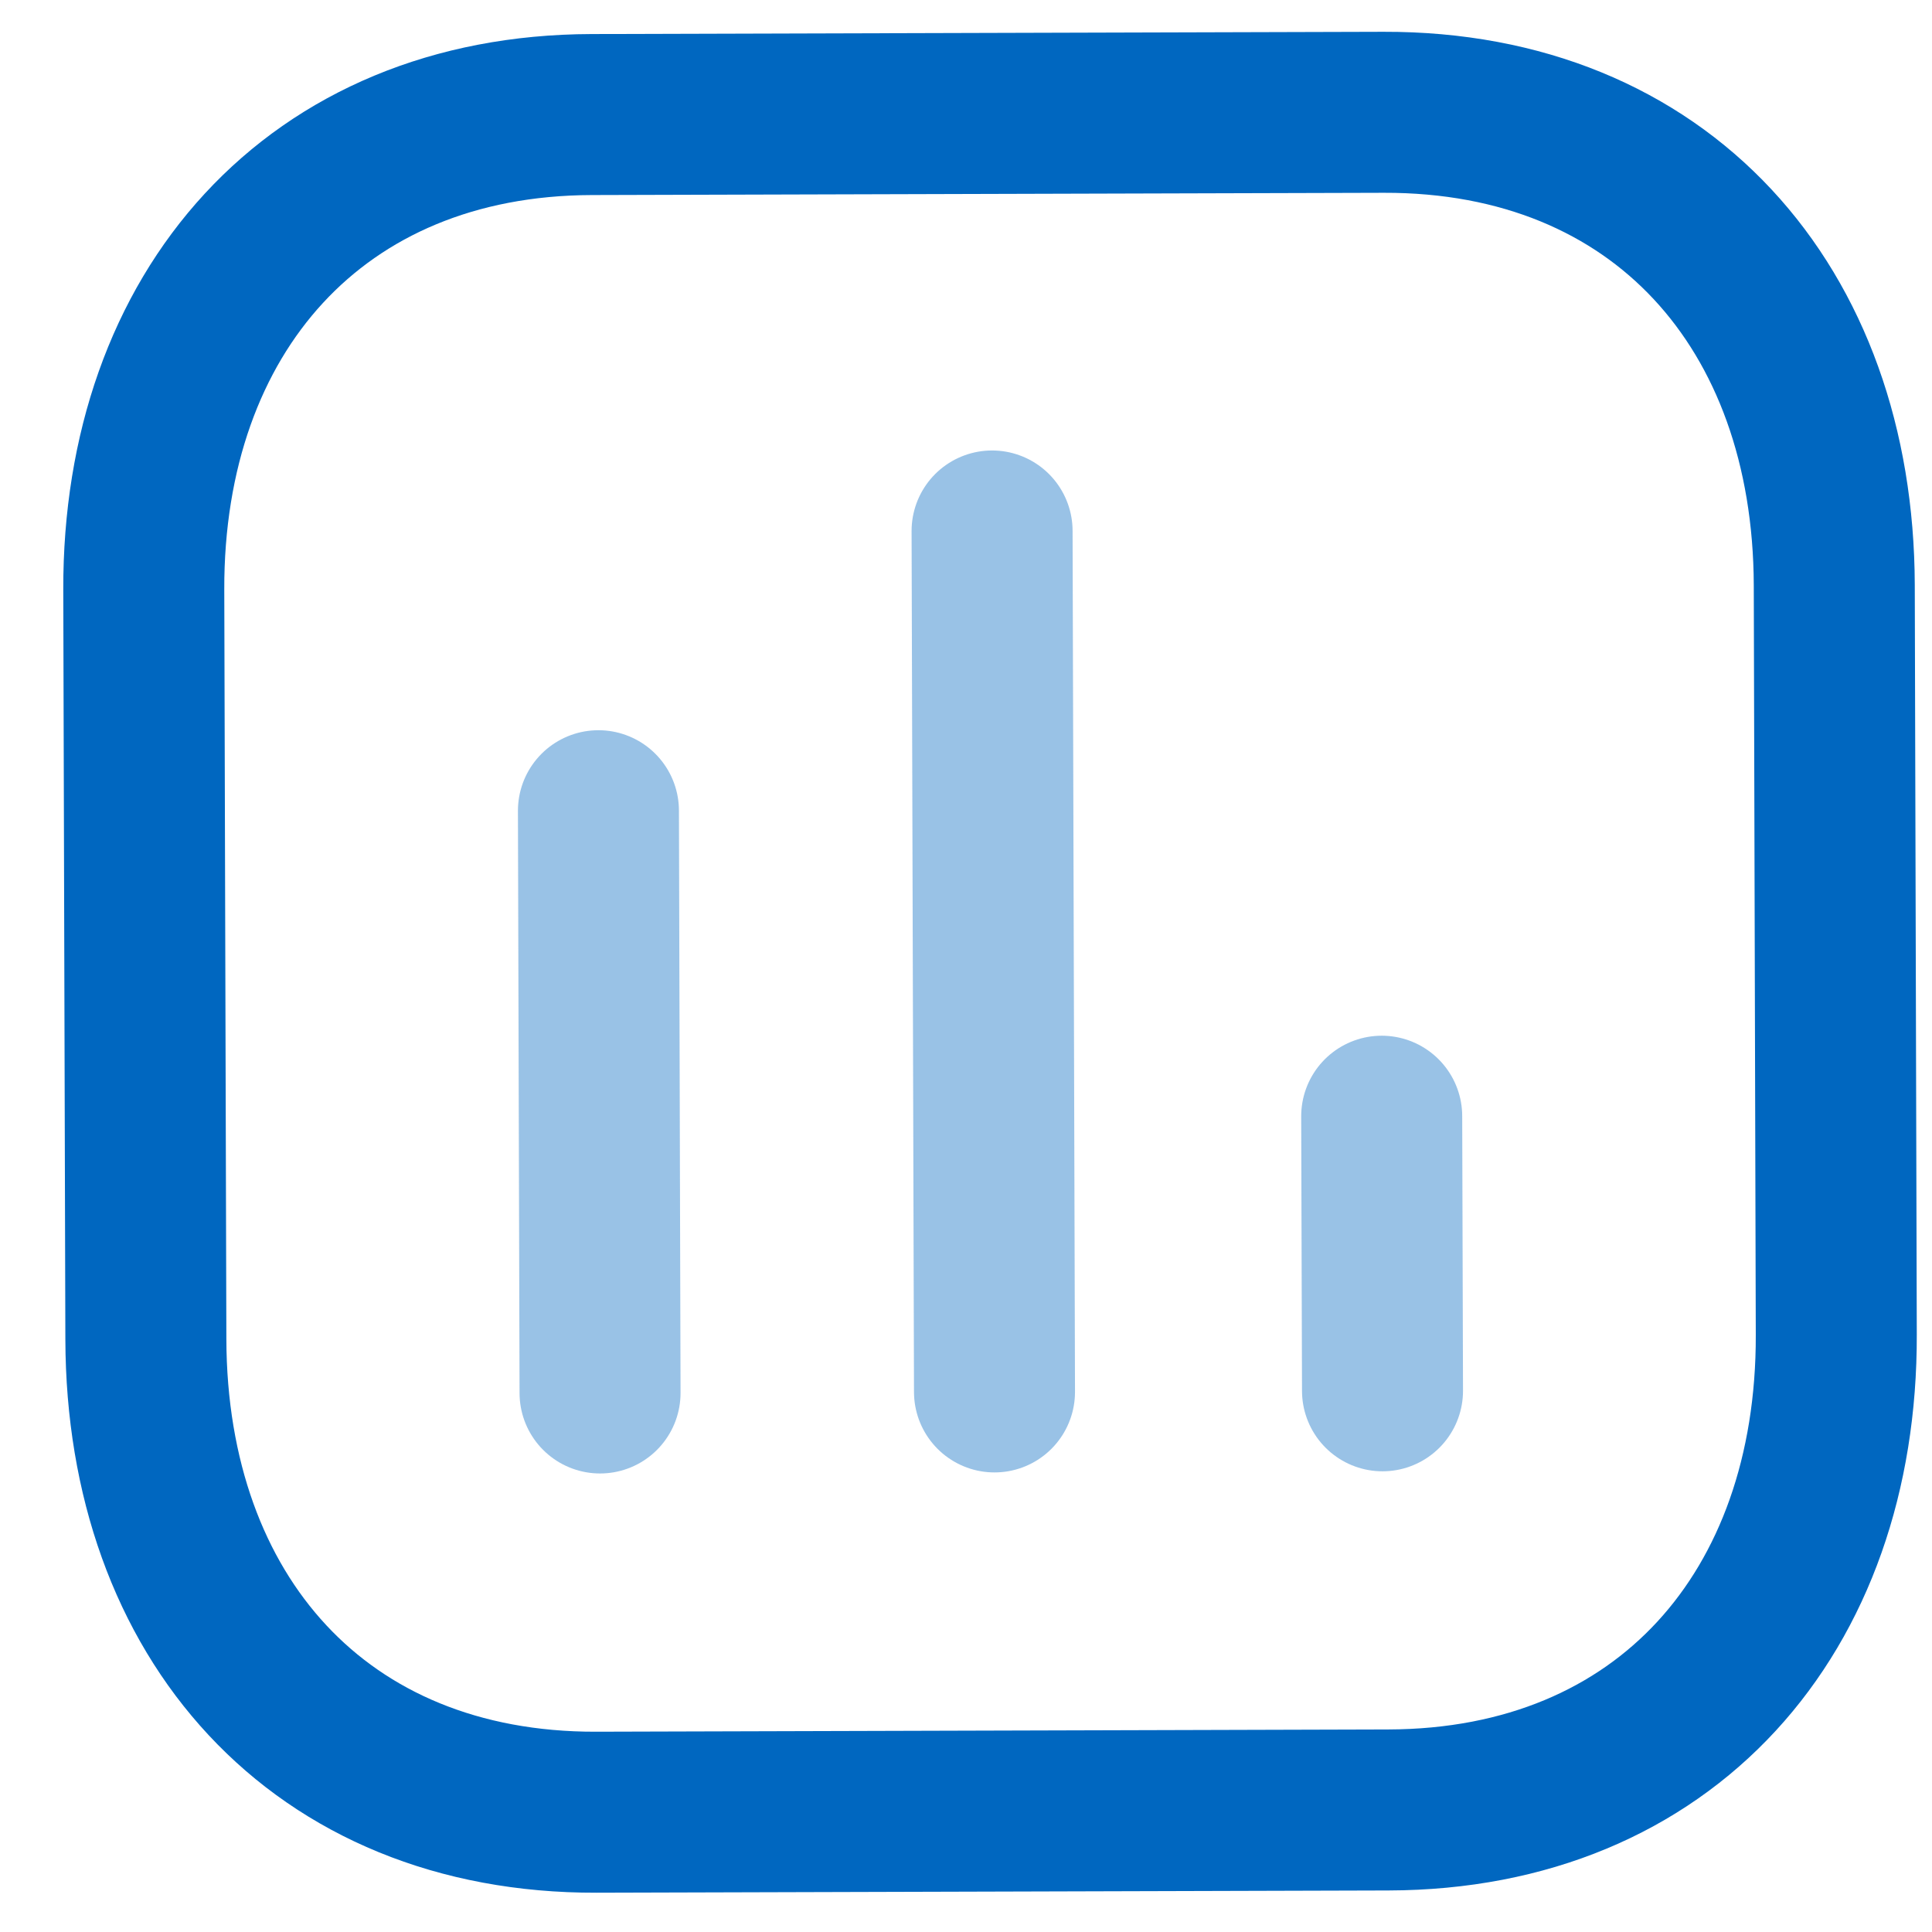 <svg width="24" height="24" viewBox="0 0 24 24" fill="none" xmlns="http://www.w3.org/2000/svg">
<path opacity="0.4" d="M7.434 10.071L7.454 17.304" stroke="#0067C0" stroke-width="2" stroke-linecap="round" stroke-linejoin="round"/>
<path opacity="0.4" d="M12.324 6.596L12.354 17.291" stroke="#0067C0" stroke-width="2" stroke-linecap="round" stroke-linejoin="round"/>
<path opacity="0.4" d="M17.164 13.866L17.174 17.277" stroke="#0067C0" stroke-width="2" stroke-linecap="round" stroke-linejoin="round"/>
<path fill-rule="evenodd" clip-rule="evenodd" d="M17.189 1.395L7.35 1.423C3.92 1.432 1.776 3.876 1.786 7.327L1.812 16.638C1.821 20.089 3.968 22.521 7.408 22.512L17.248 22.484C20.688 22.475 22.821 20.031 22.811 16.58L22.786 7.269C22.776 3.818 20.63 1.386 17.189 1.395Z" stroke="#0067C0" stroke-width="2" stroke-linecap="round" stroke-linejoin="round"/>
</svg>
